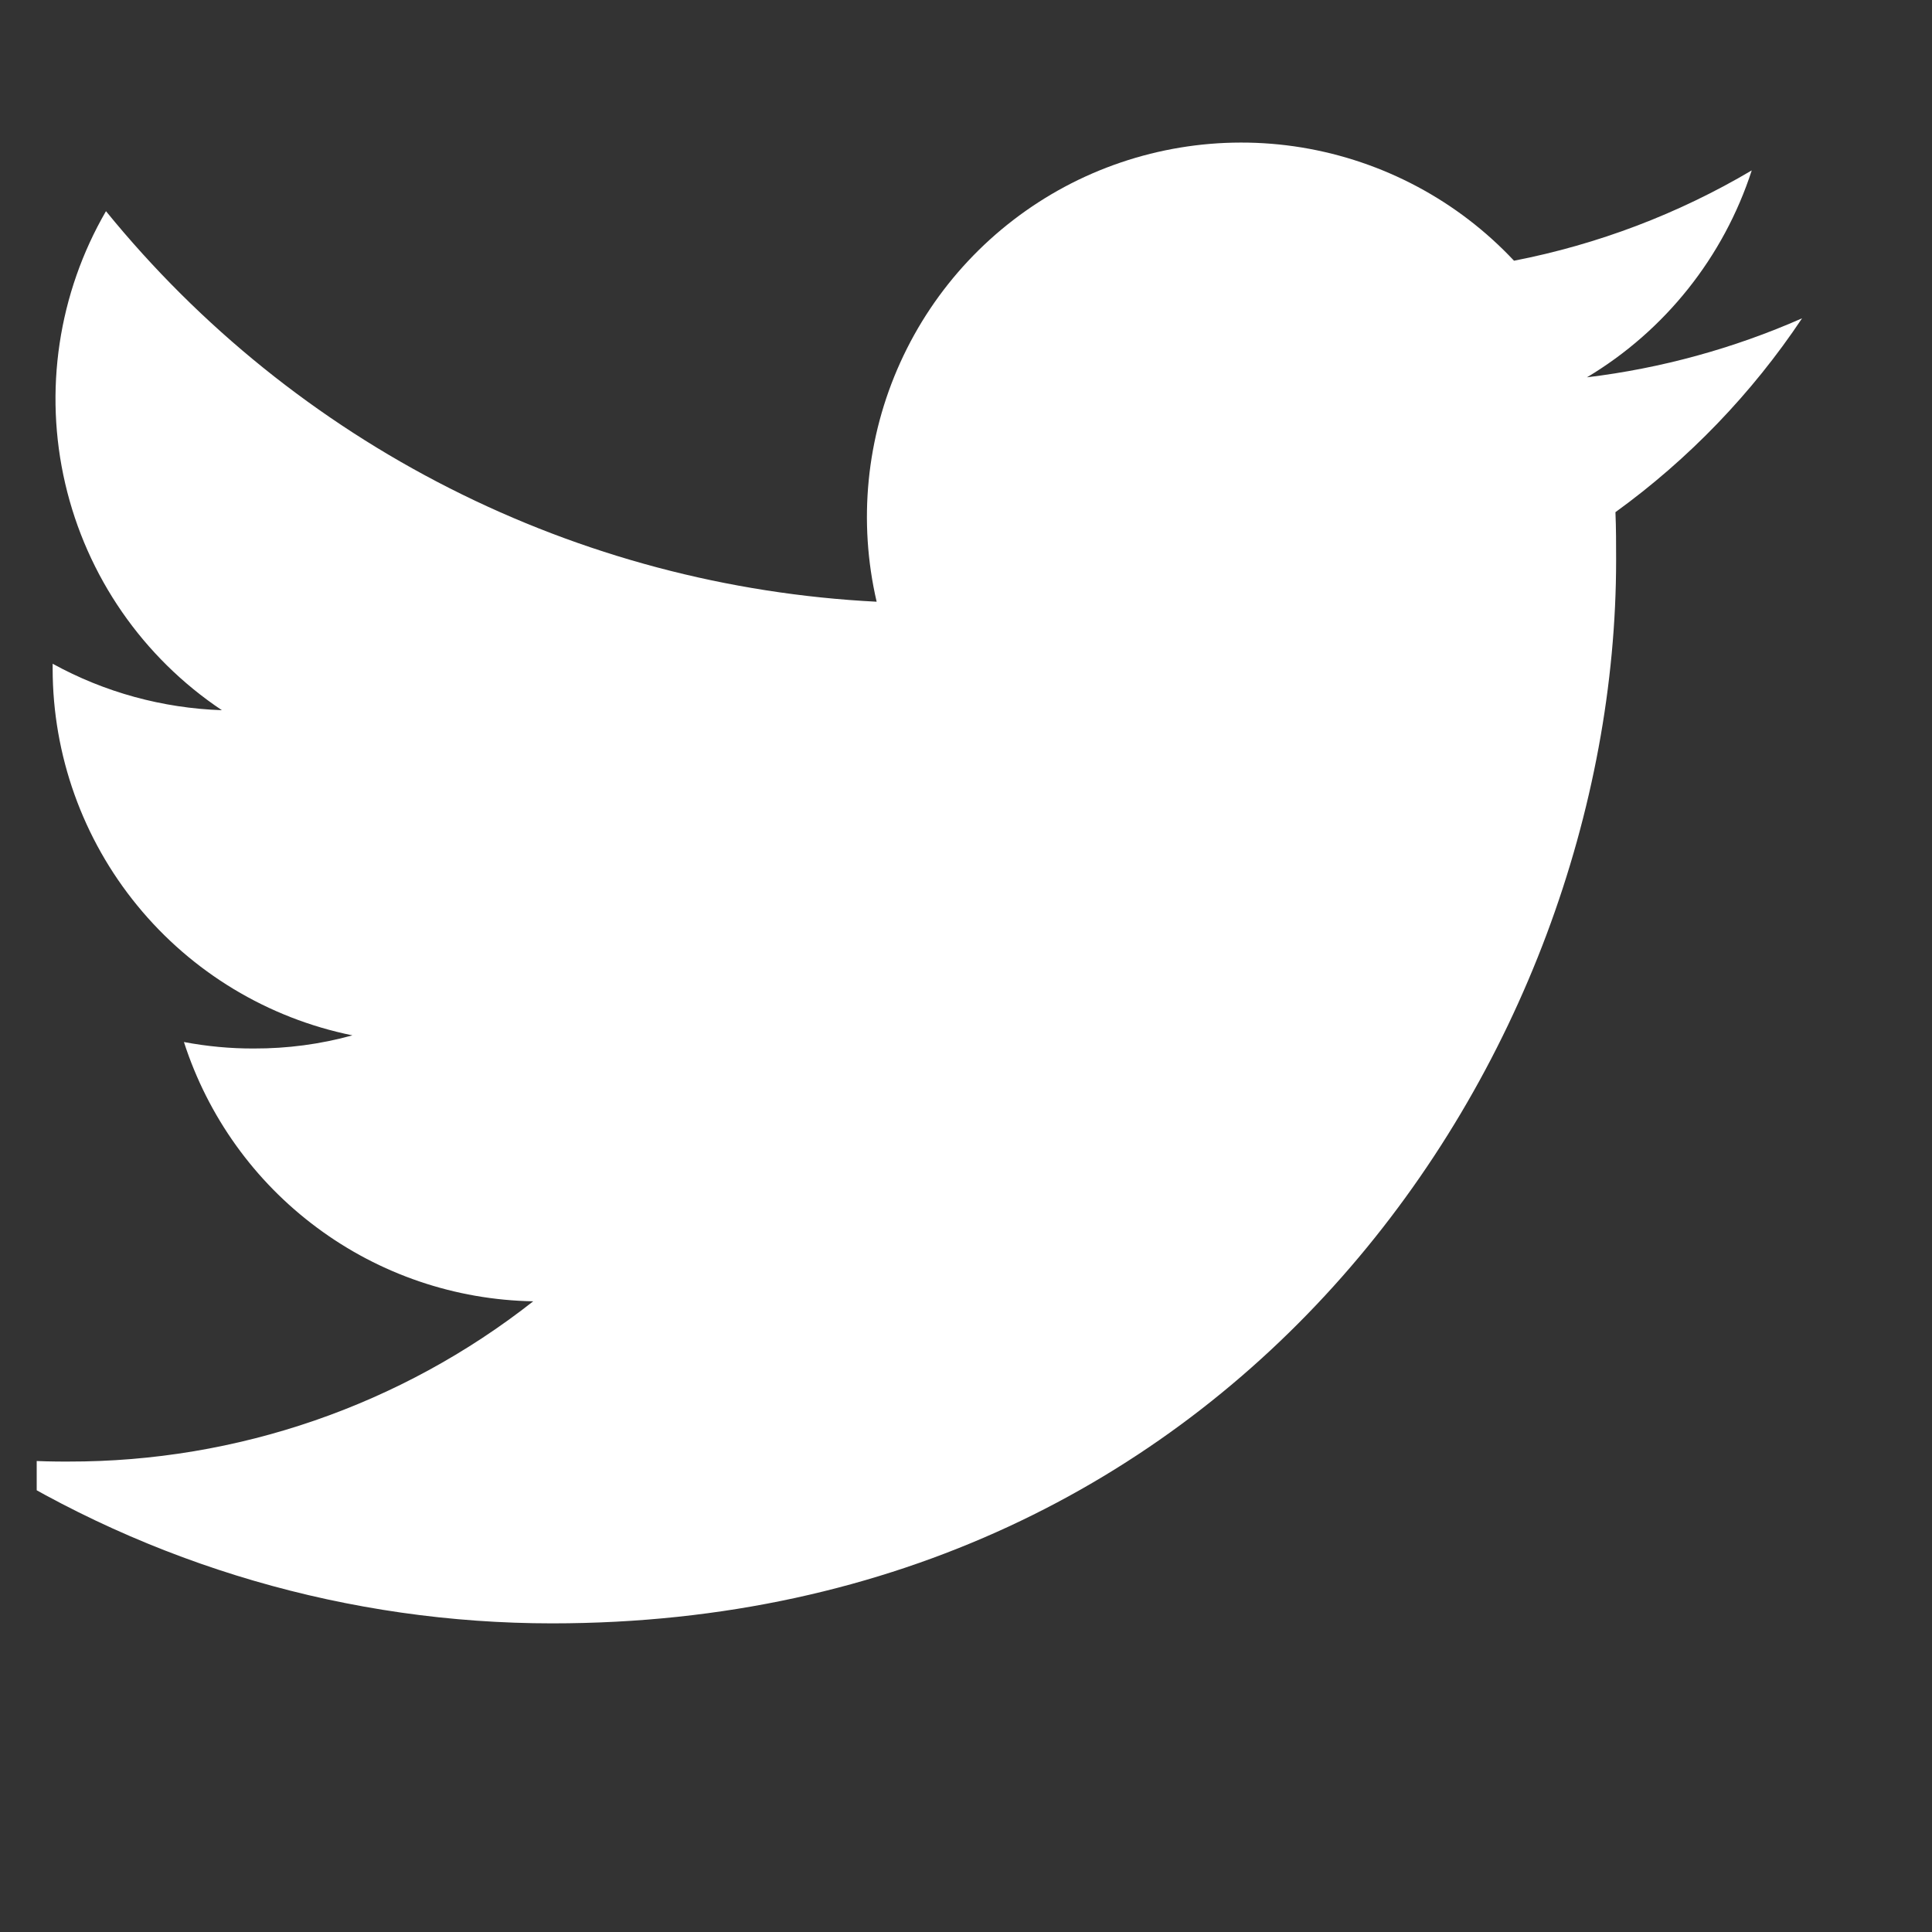 <svg width="20" height="20" viewBox="0 0 20 20" fill="none" xmlns="http://www.w3.org/2000/svg">
<rect x="0" y="0" width="20" height="20" fill="#333333" stroke="none"/>
<g id="icn settings icn-xs" clip-path="url(#clip0_1_52)">
<path id="Vector" d="M5.716 16.805C12.835 16.805 16.73 10.906 16.73 5.799C16.73 5.634 16.73 5.467 16.723 5.302C17.481 4.753 18.135 4.074 18.655 3.295C17.947 3.607 17.196 3.813 16.428 3.906C17.237 3.422 17.843 2.661 18.134 1.764C17.373 2.214 16.541 2.53 15.673 2.699C15.09 2.077 14.318 1.666 13.477 1.527C12.636 1.389 11.773 1.532 11.021 1.934C10.27 2.337 9.672 2.975 9.32 3.752C8.968 4.528 8.882 5.398 9.075 6.229C7.536 6.151 6.031 5.752 4.656 5.055C3.282 4.359 2.069 3.381 1.097 2.186C0.603 3.038 0.452 4.047 0.675 5.006C0.898 5.966 1.478 6.805 2.297 7.352C1.683 7.331 1.083 7.167 0.545 6.871V6.924C0.546 7.817 0.855 8.683 1.421 9.374C1.986 10.065 2.773 10.54 3.648 10.718C3.316 10.81 2.973 10.855 2.628 10.854C2.385 10.855 2.143 10.832 1.904 10.787C2.152 11.556 2.633 12.228 3.282 12.709C3.93 13.191 4.713 13.457 5.52 13.471C4.149 14.549 2.454 15.133 0.71 15.13C0.403 15.132 0.096 15.114 -0.21 15.077C1.561 16.206 3.617 16.805 5.716 16.805Z" fill="white"/>
</g>
<defs>
<clipPath id="clip0_1_52">
<rect width="18.865" height="18.865" fill="white" transform="translate(0.38 0.297)"/>
</clipPath>
</defs>
</svg>
